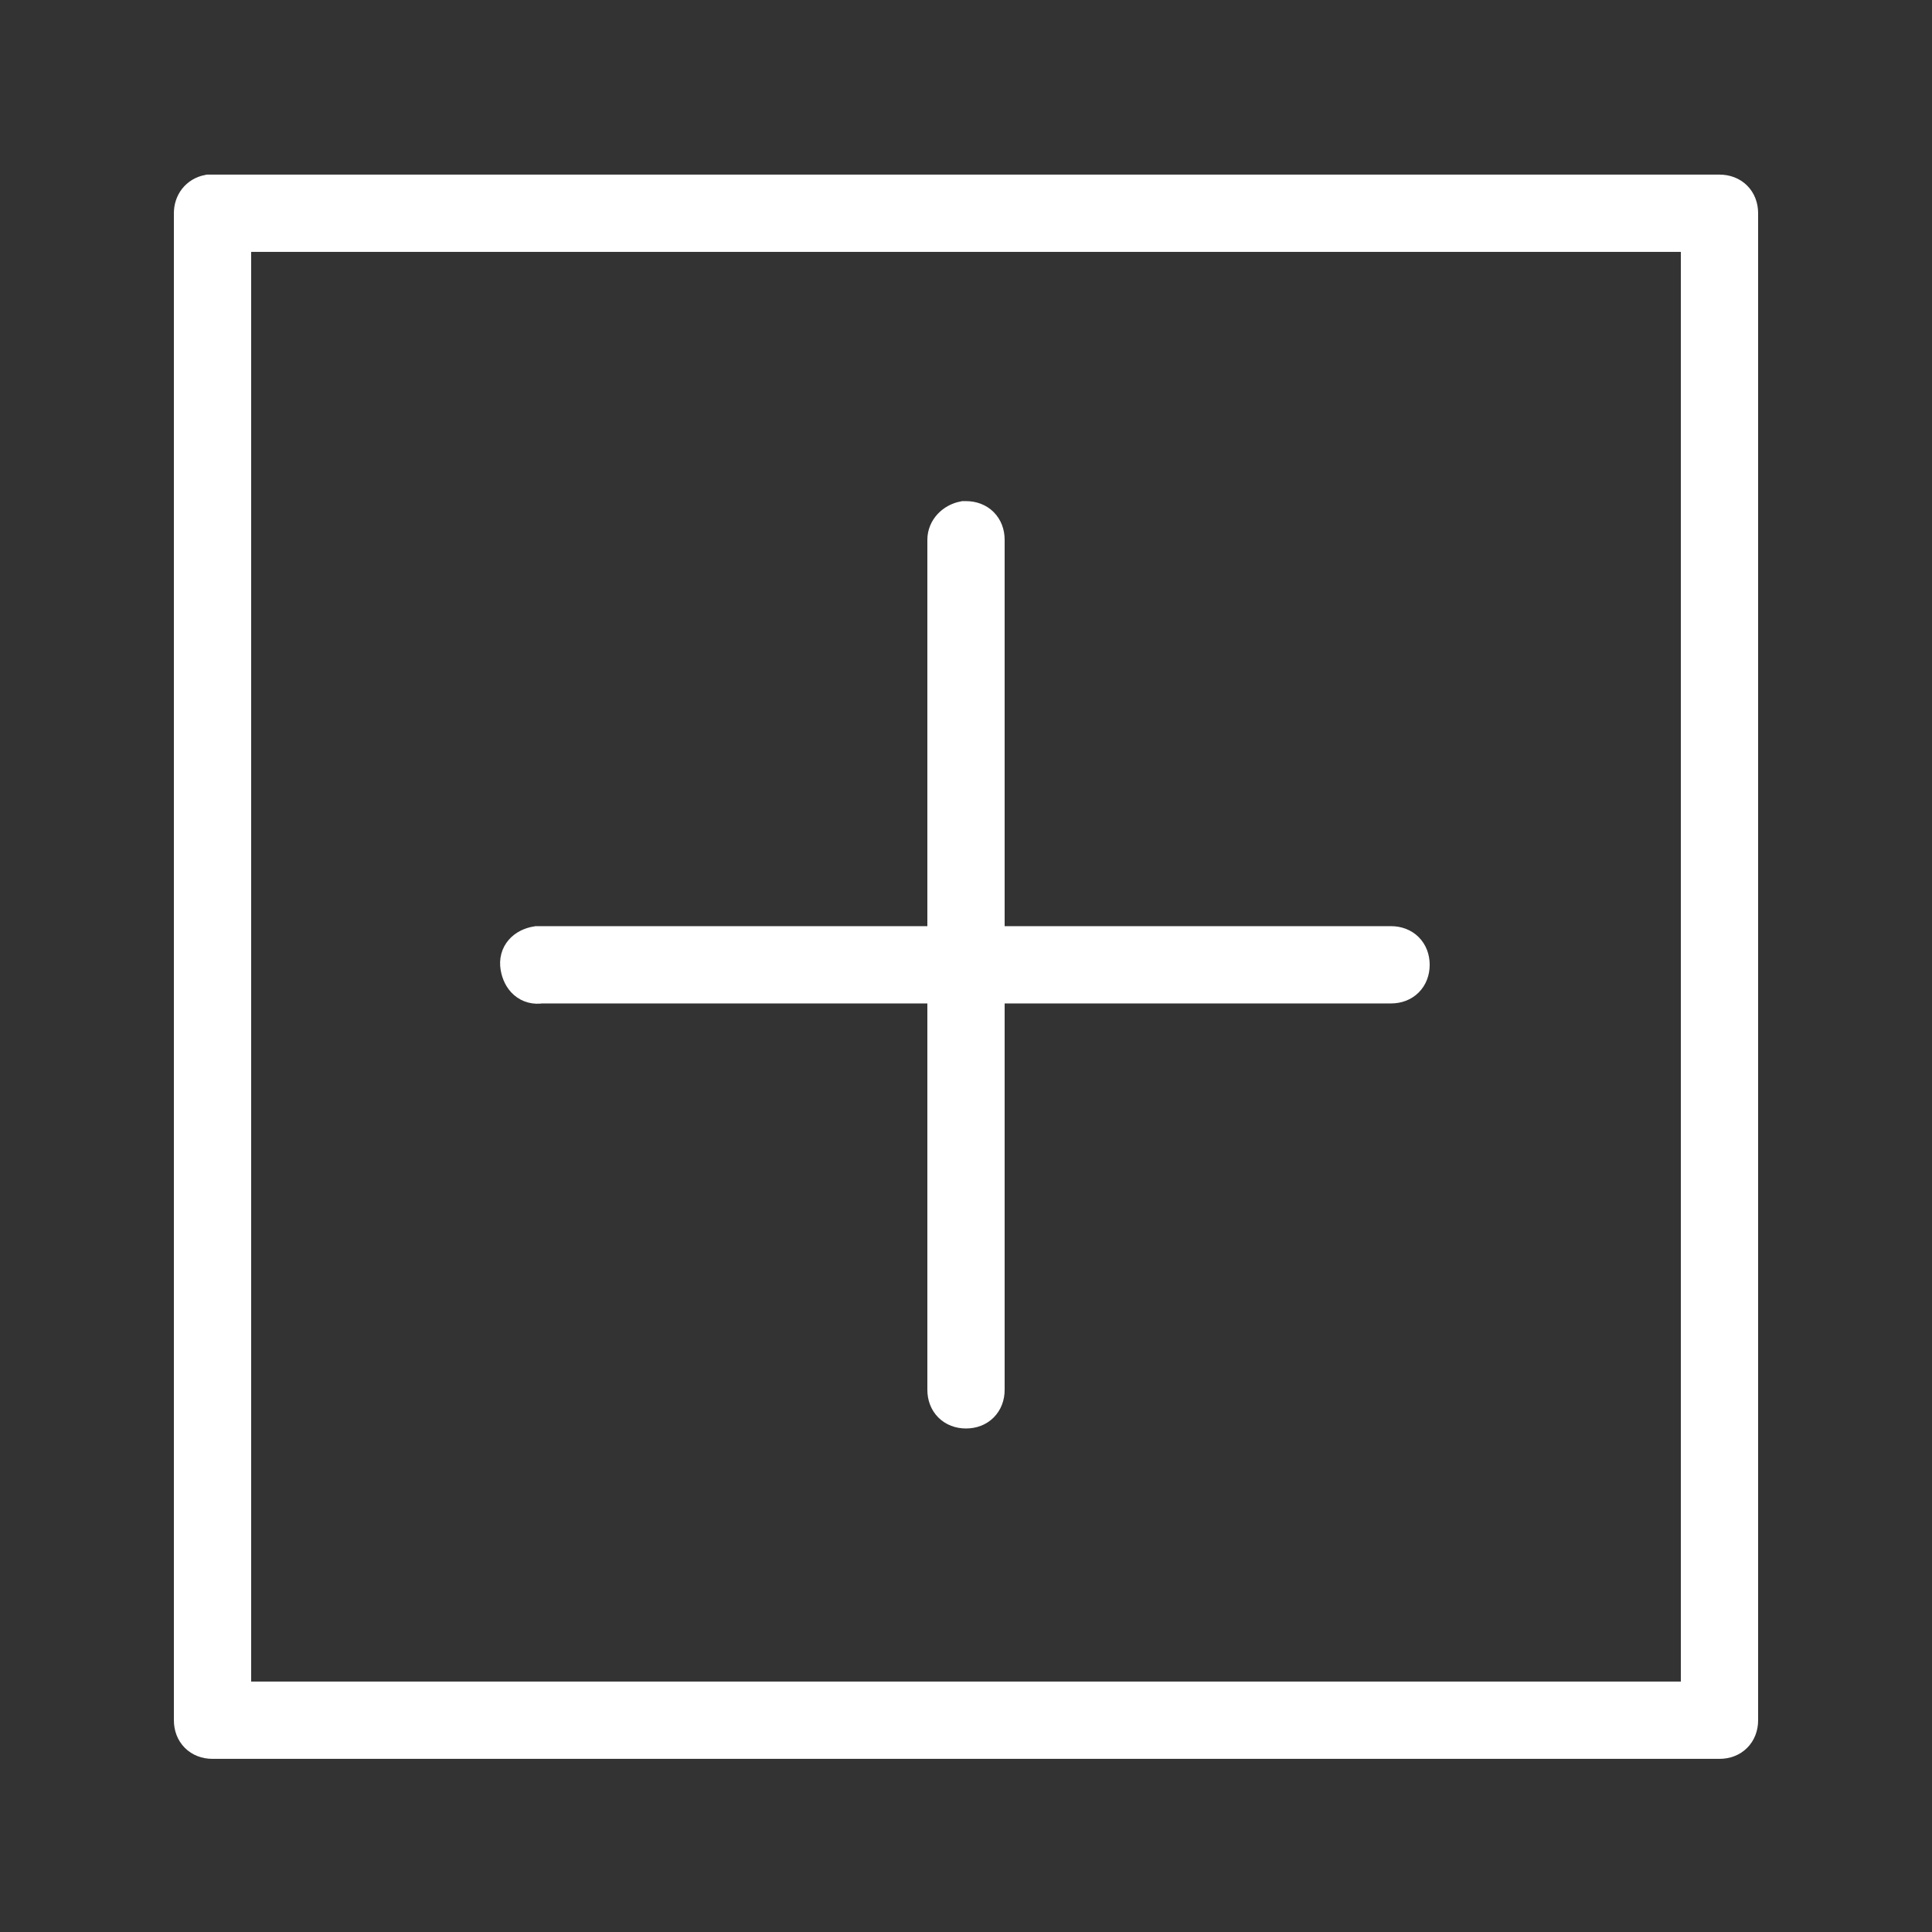 <?xml version="1.0" encoding="utf-8"?>
<!-- Generator: Adobe Illustrator 21.0.2, SVG Export Plug-In . SVG Version: 6.00 Build 0)  -->
<svg version="1.1"
	 id="Layer_1" xmlns:cc="http://creativecommons.org/ns#" xmlns:dc="http://purl.org/dc/elements/1.1/" xmlns:inkscape="http://www.inkscape.org/namespaces/inkscape" xmlns:rdf="http://www.w3.org/1999/02/22-rdf-syntax-ns#" xmlns:sodipodi="http://sodipodi.sourceforge.net/DTD/sodipodi-0.dtd" xmlns:svg="http://www.w3.org/2000/svg"
	 xmlns="http://www.w3.org/2000/svg" xmlns:xlink="http://www.w3.org/1999/xlink" x="0px" y="0px" viewBox="0 0 100 100"
	 style="enable-background:new 0 0 100 100;" xml:space="preserve">
<rect x="0" y="0" width="100" height="100" fill="#333333" stroke="none"/>
<style type="text/css">
	.st0{fill:#FFFFFF;stroke:#FFFFFF;stroke-width:2;stroke-miterlimit:10;}
</style>
<g transform="translate(0,-952.362)">
	<path class="st0" d="M10.8,962.4c-0.5,0.1-0.8,0.5-0.8,1v78c0,0.6,0.4,1,1,1h78c0.6,0,1-0.4,1-1v-78c0-0.6-0.4-1-1-1H11
		C10.9,962.4,10.9,962.4,10.8,962.4z M12,964.4h76v76H12V964.4z M49.9,979.3c-0.5,0.1-0.9,0.5-0.9,1v21H28c-0.1,0-0.1,0-0.2,0
		c-0.6,0.1-1,0.5-0.9,1.1s0.5,1,1.1,0.9h21v21c0,0.6,0.4,1,1,1c0.6,0,1-0.4,1-1c0,0,0,0,0,0v-21h21c0.6,0,1-0.4,1-1c0-0.6-0.4-1-1-1
		c0,0,0,0,0,0H51v-21c0-0.6-0.4-1-1-1C50,979.3,49.9,979.3,49.9,979.3z"/>
</g>
</svg>
